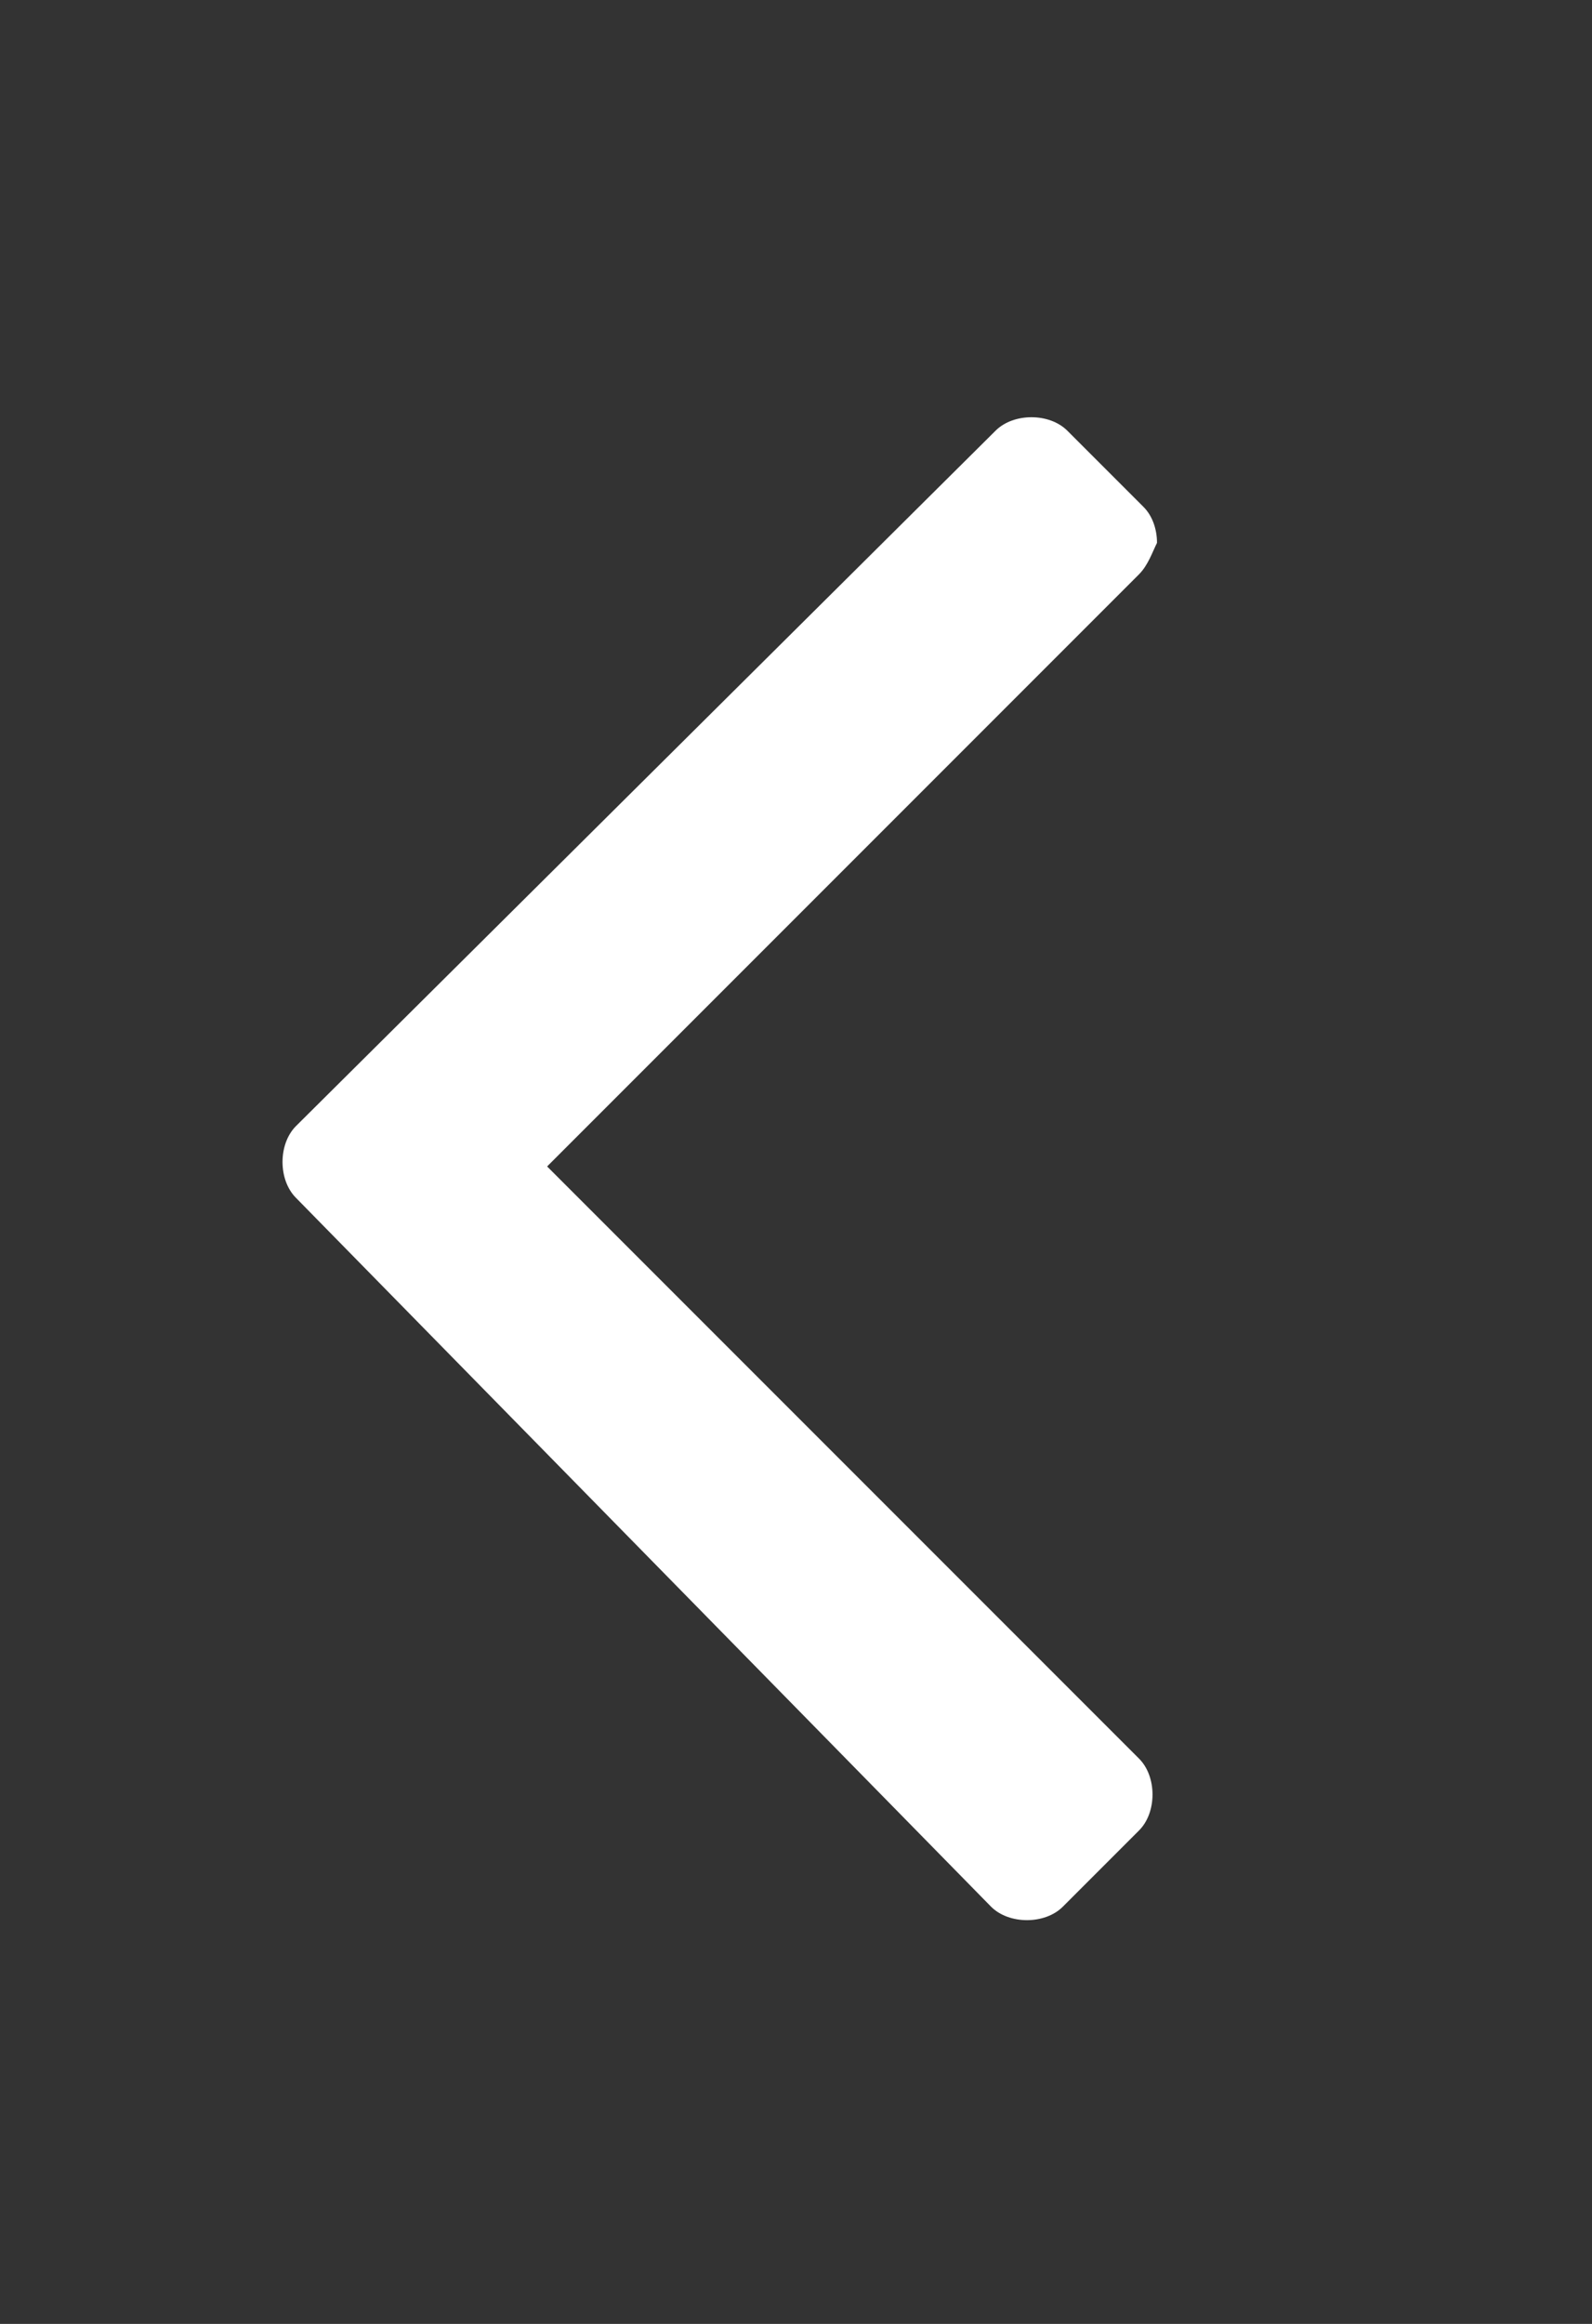 <?xml version="1.0" encoding="utf-8"?>
<!-- Generator: Adobe Illustrator 21.1.0, SVG Export Plug-In . SVG Version: 6.00 Build 0)  -->
<svg version="1.1" id="Слой_1" xmlns="http://www.w3.org/2000/svg" xmlns:xlink="http://www.w3.org/1999/xlink" x="0px" y="0px"
	 viewBox="0 0 35.5 51.8" style="enable-background:new 0 0 35.5 51.8;" xml:space="preserve">
<rect x="0" y="0" width="35.5" height="51.8" fill="#333333" stroke="none"/>
<style type="text/css">
	.st0{fill:#FFFFFF;}
</style>
<g>
	<path class="st0" d="M25.4,12.8L12.2,26l13.2,13.2c0.2,0.2,0.3,0.5,0.3,0.8s-0.1,0.6-0.3,0.8l-1.7,1.7c-0.2,0.2-0.5,0.3-0.8,0.3
		s-0.6-0.1-0.8-0.3L6.6,26.7c-0.2-0.2-0.3-0.5-0.3-0.8s0.1-0.6,0.3-0.8L22.2,9.6c0.2-0.2,0.5-0.3,0.8-0.3s0.6,0.1,0.8,0.3l1.7,1.7
		c0.2,0.2,0.3,0.5,0.3,0.8C25.7,12.3,25.6,12.6,25.4,12.8z"/>
</g>
</svg>
